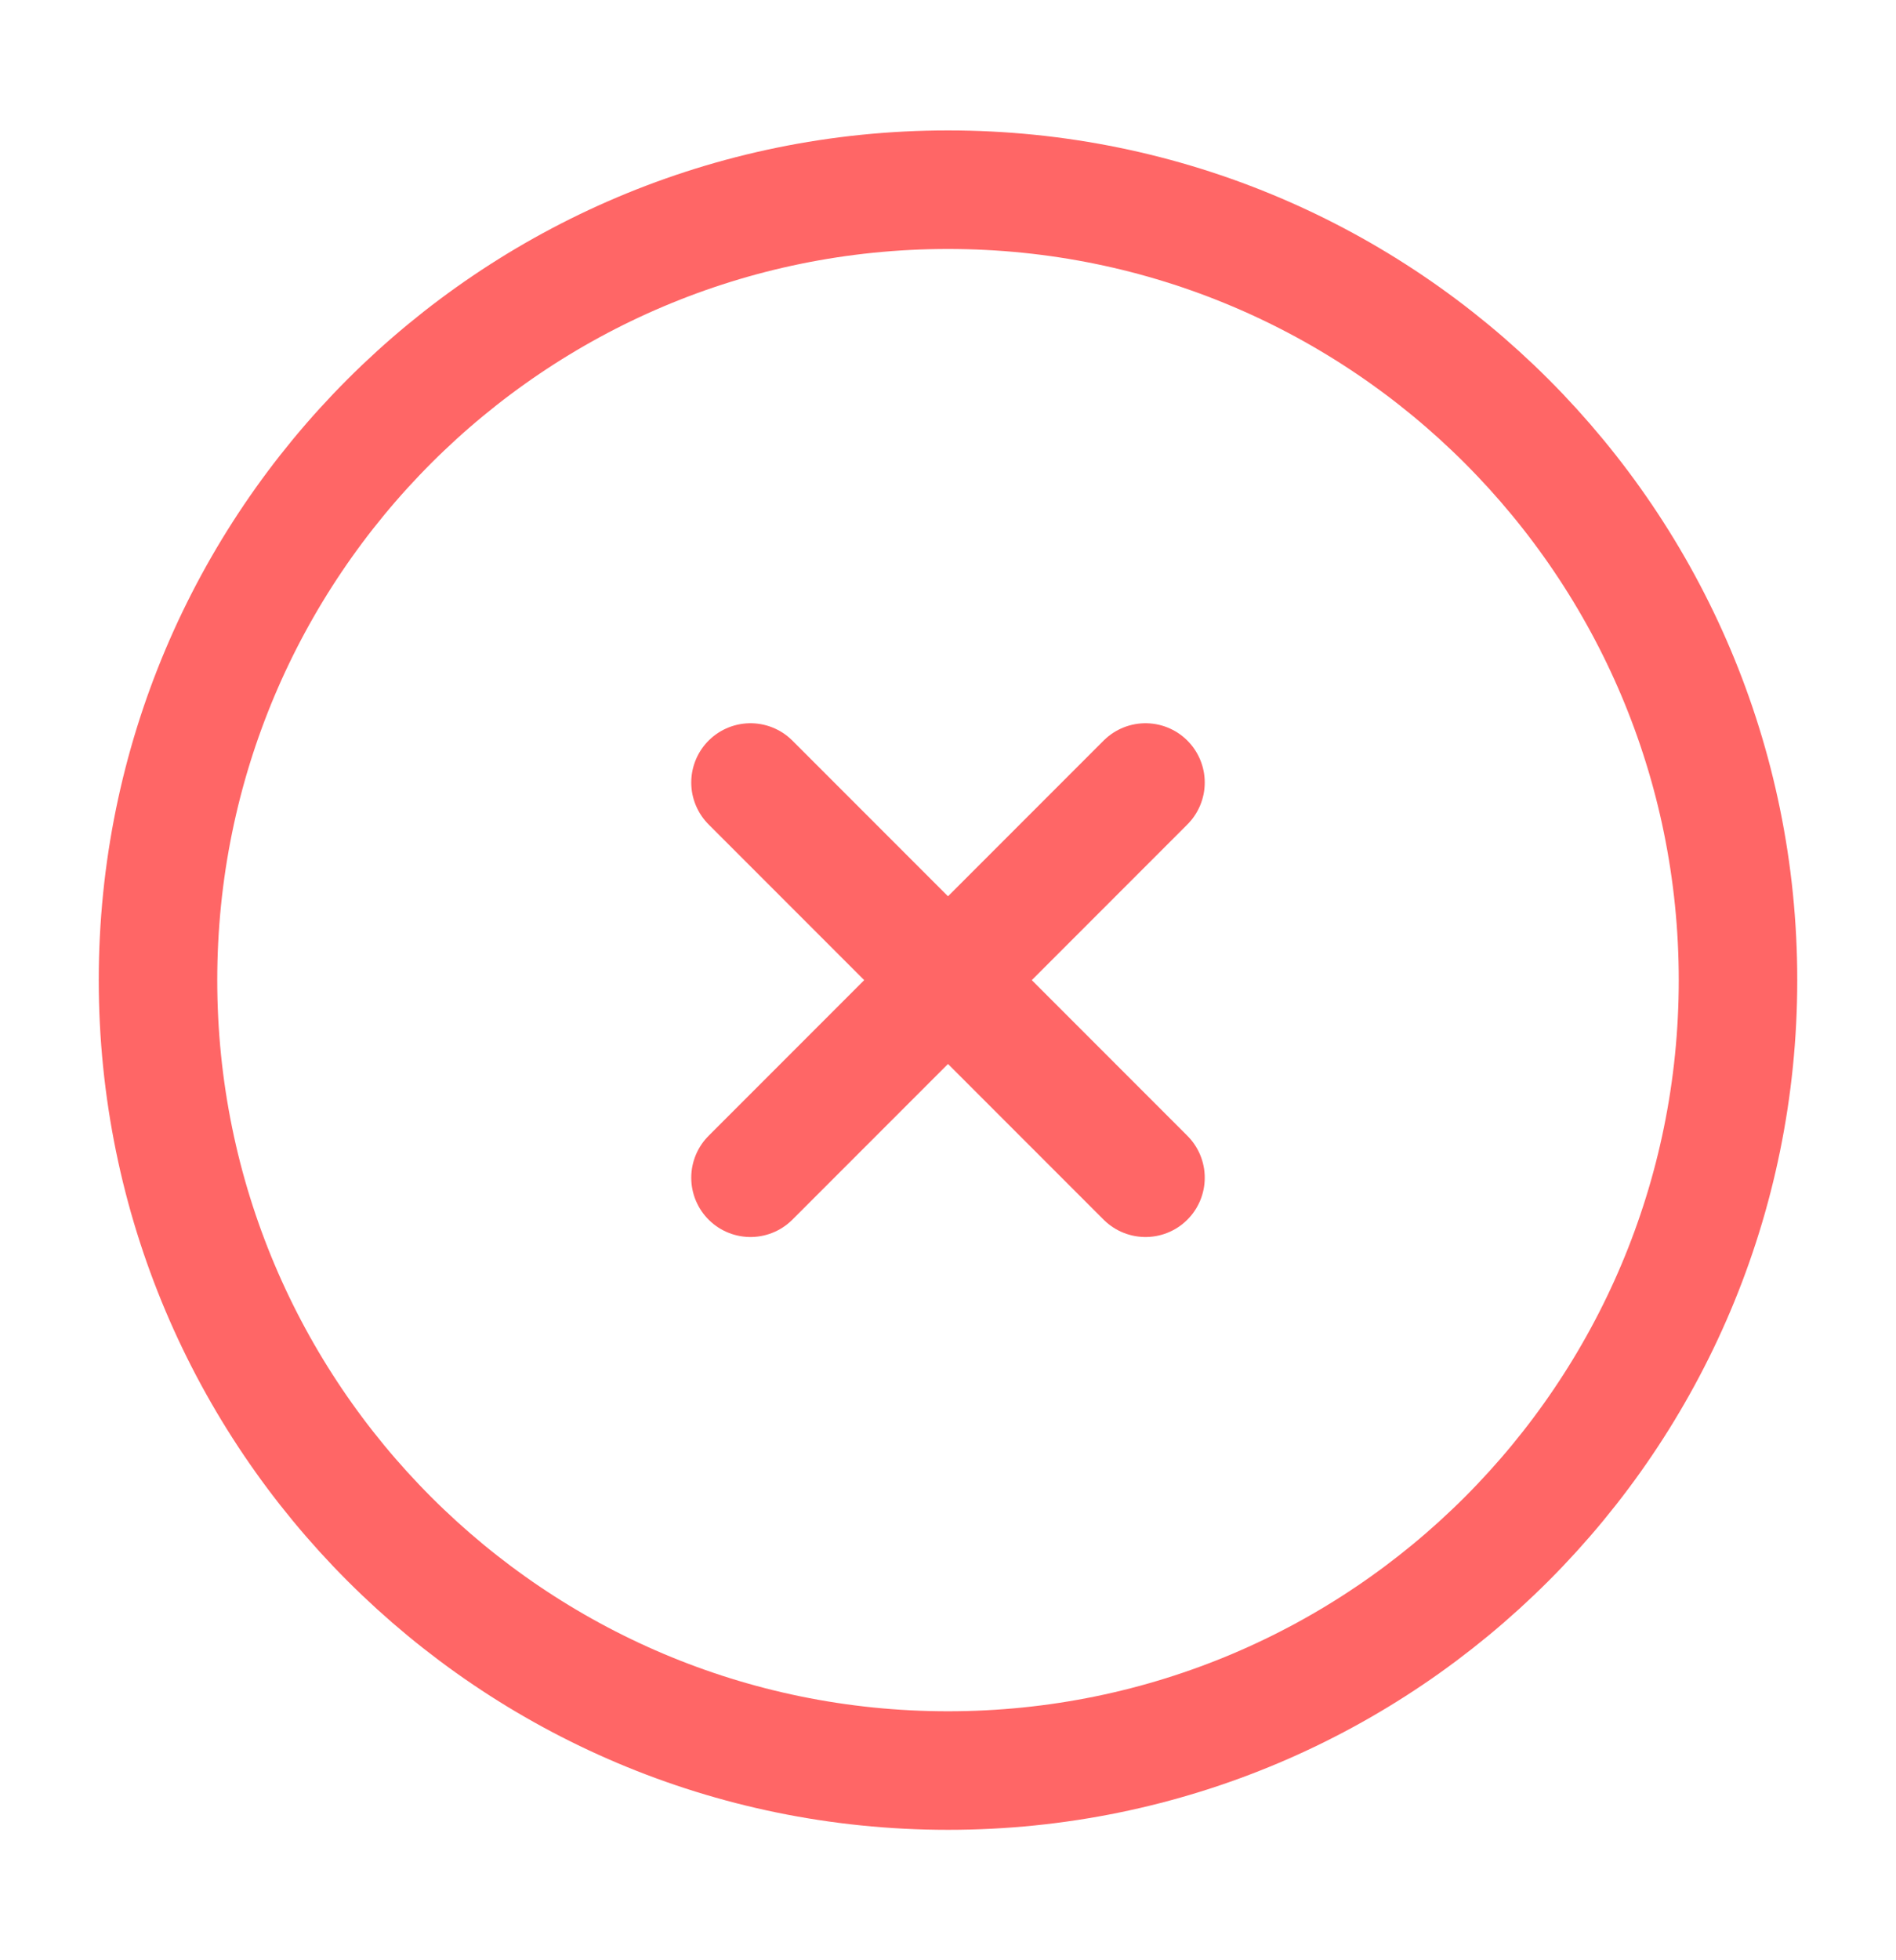 <svg width="30" height="31" viewBox="0 0 800 800" fill="none" xmlns="http://www.w3.org/2000/svg">
<path d="M400.001 733.333C584.096 733.333 733.335 584.095 733.335 400C733.335 215.905 584.096 66.666 400.001 66.666C215.906 66.666 66.668 215.905 66.668 400C66.668 584.095 215.906 733.333 400.001 733.333Z" stroke="#FF6666" stroke-width="50"/>
<path d="M483.331 316.667L316.665 483.333M316.664 316.667L483.331 483.333" stroke="#FF6666" stroke-width="50" stroke-linecap="round"/>
</svg>
